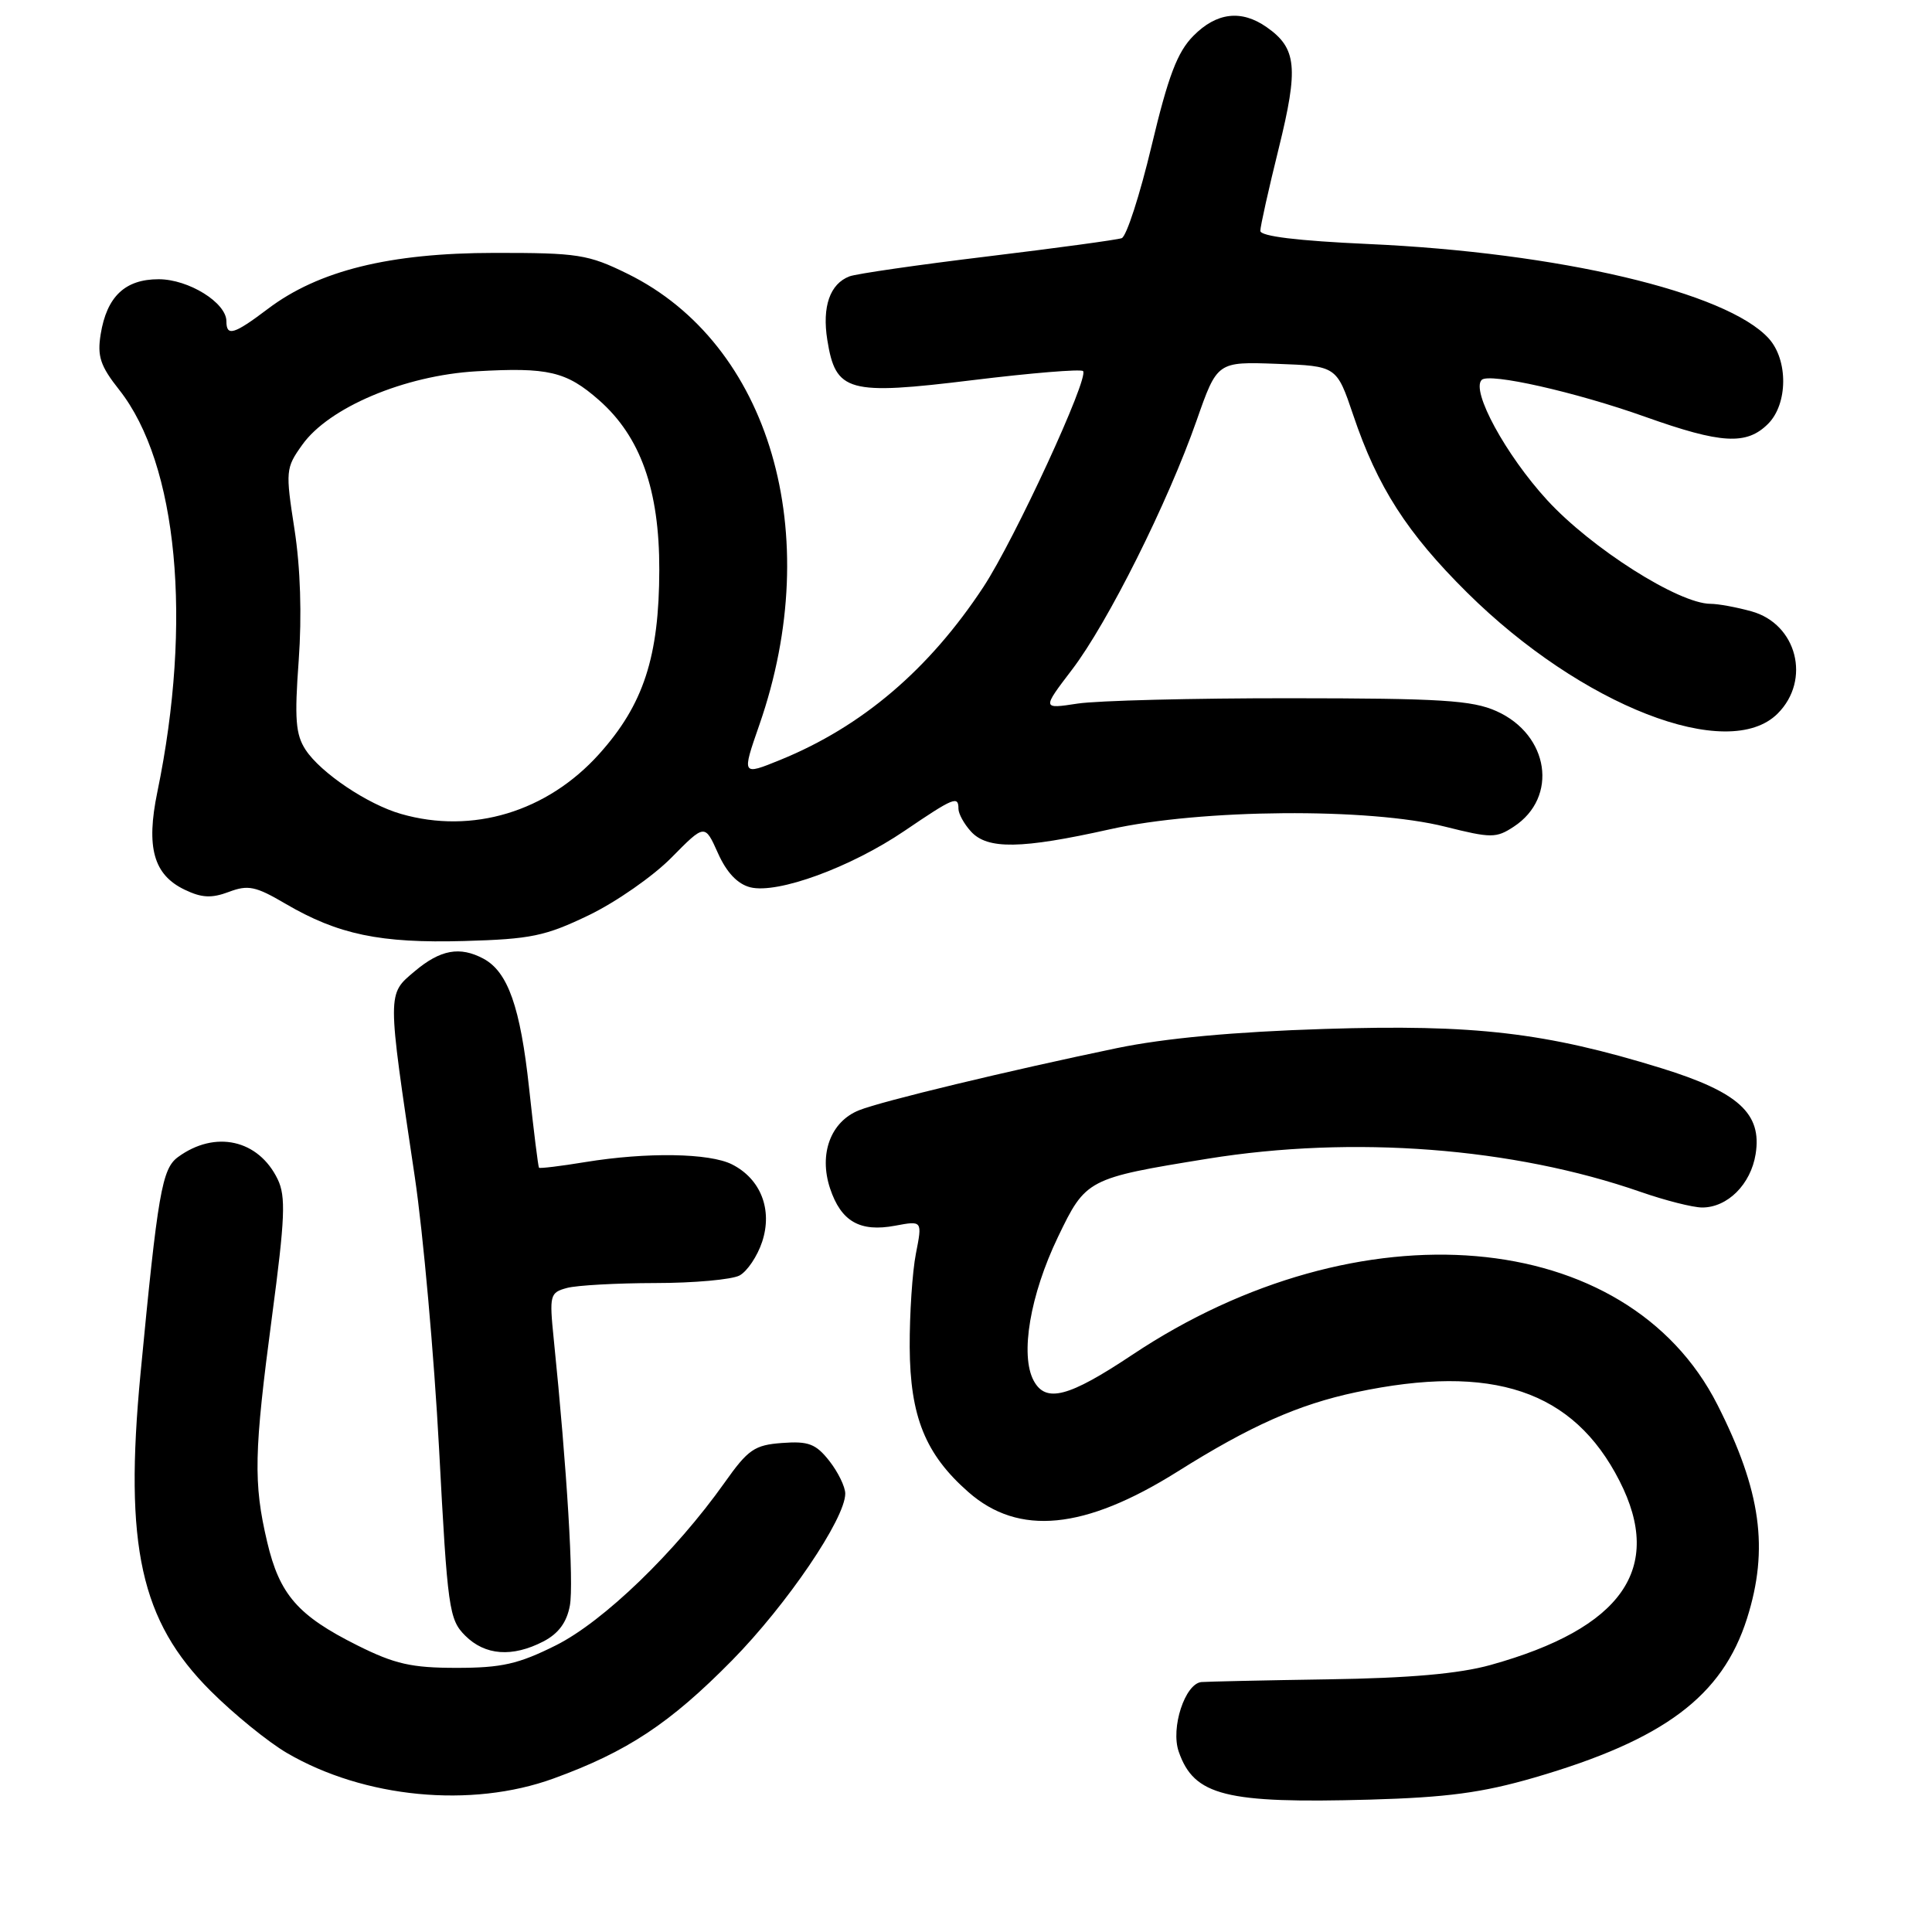 <?xml version="1.0" encoding="UTF-8" standalone="no"?>
<!DOCTYPE svg PUBLIC "-//W3C//DTD SVG 1.1//EN" "http://www.w3.org/Graphics/SVG/1.1/DTD/svg11.dtd" >
<svg xmlns="http://www.w3.org/2000/svg" xmlns:xlink="http://www.w3.org/1999/xlink" version="1.1" viewBox="0 0 256 256">
 <g >
 <path fill="currentColor"
d=" M 203.31 235.54 C 220.49 230.54 228.22 224.76 231.49 214.45 C 234.41 205.23 233.35 197.54 227.57 186.14 C 215.59 162.50 180.11 159.47 150.03 179.52 C 141.58 185.15 138.57 185.94 136.96 182.93 C 135.15 179.54 136.49 171.60 140.18 163.92 C 143.87 156.23 144.08 156.12 160.00 153.54 C 179.30 150.42 200.50 152.05 217.41 157.94 C 220.66 159.07 224.32 160.00 225.55 160.00 C 228.91 160.00 231.99 156.93 232.63 152.92 C 233.49 147.55 230.37 144.71 220.14 141.54 C 204.78 136.80 195.40 135.71 175.50 136.34 C 163.48 136.72 154.34 137.57 148.00 138.88 C 133.68 141.86 116.83 145.91 113.84 147.11 C 110.07 148.61 108.48 152.89 109.98 157.45 C 111.44 161.85 113.94 163.29 118.62 162.41 C 122.22 161.74 122.22 161.74 121.36 166.12 C 120.89 168.53 120.52 174.10 120.54 178.50 C 120.59 187.70 122.61 192.70 128.32 197.71 C 134.99 203.57 143.72 202.71 156.00 195.01 C 165.67 188.93 172.05 186.10 179.67 184.48 C 197.79 180.64 208.48 184.23 214.59 196.22 C 220.52 207.83 214.96 215.76 197.50 220.62 C 193.33 221.78 186.76 222.36 176.00 222.52 C 167.47 222.65 159.92 222.82 159.20 222.88 C 157.02 223.08 155.09 228.97 156.19 232.11 C 158.22 237.95 162.39 238.99 181.50 238.46 C 191.71 238.17 196.39 237.55 203.31 235.54 Z  M 73.32 235.67 C 83.10 232.12 88.78 228.36 97.00 220.01 C 104.28 212.61 112.00 201.23 112.00 197.91 C 112.00 197.01 111.05 195.06 109.89 193.58 C 108.11 191.32 107.13 190.94 103.65 191.20 C 99.97 191.47 99.13 192.05 96.01 196.46 C 89.47 205.68 79.96 214.86 73.67 218.01 C 68.69 220.50 66.47 221.00 60.50 221.00 C 54.53 221.00 52.31 220.50 47.35 218.02 C 39.47 214.08 37.04 211.30 35.40 204.31 C 33.56 196.50 33.65 192.44 36.05 174.38 C 37.77 161.42 37.89 158.54 36.80 156.27 C 34.26 151.00 28.51 149.71 23.58 153.32 C 21.46 154.87 20.91 158.07 18.62 182.00 C 16.44 204.86 18.63 214.80 27.91 224.06 C 30.98 227.13 35.54 230.83 38.02 232.28 C 48.26 238.26 62.44 239.62 73.32 235.67 Z  M 72.00 217.50 C 74.00 216.46 75.10 214.98 75.51 212.75 C 76.05 209.85 75.13 194.67 73.37 177.40 C 72.78 171.59 72.87 171.27 75.13 170.66 C 76.43 170.31 81.69 170.02 86.82 170.01 C 91.94 170.01 96.97 169.55 97.99 169.01 C 99.01 168.46 100.36 166.45 100.99 164.54 C 102.39 160.29 100.81 156.22 97.00 154.29 C 94.01 152.78 85.72 152.65 77.56 153.98 C 74.30 154.52 71.53 154.85 71.42 154.73 C 71.31 154.60 70.72 149.86 70.11 144.20 C 68.95 133.44 67.30 128.77 64.06 127.03 C 60.93 125.36 58.36 125.83 54.96 128.69 C 51.28 131.79 51.28 131.27 54.97 156.00 C 56.07 163.43 57.52 179.62 58.18 191.98 C 59.30 213.20 59.50 214.59 61.64 216.73 C 64.27 219.36 67.88 219.63 72.00 217.50 Z  M 78.04 121.26 C 81.64 119.52 86.56 116.09 88.98 113.63 C 93.39 109.16 93.39 109.16 95.13 113.04 C 96.28 115.62 97.73 117.14 99.41 117.57 C 103.04 118.48 112.73 114.93 119.86 110.09 C 126.40 105.65 127.00 105.41 127.00 107.17 C 127.00 107.82 127.74 109.17 128.65 110.17 C 130.83 112.58 135.31 112.51 147.05 109.89 C 159.13 107.19 181.43 107.01 191.49 109.54 C 197.60 111.07 198.25 111.07 200.58 109.54 C 206.52 105.65 205.28 97.36 198.29 94.23 C 195.08 92.79 190.92 92.53 171.00 92.52 C 158.07 92.51 145.38 92.83 142.78 93.23 C 138.07 93.95 138.07 93.95 142.05 88.73 C 146.78 82.53 154.74 66.62 158.56 55.71 C 161.29 47.92 161.29 47.92 169.20 48.21 C 177.11 48.50 177.11 48.50 179.31 55.00 C 182.52 64.53 186.44 70.63 194.41 78.53 C 209.56 93.53 229.00 101.10 235.55 94.55 C 240.00 90.10 238.10 82.68 232.09 81.01 C 230.12 80.46 227.67 80.01 226.65 80.01 C 222.42 79.99 210.85 72.64 205.00 66.26 C 199.53 60.29 194.89 51.78 196.33 50.34 C 197.31 49.36 208.77 51.94 218.00 55.23 C 228.08 58.82 231.43 59.01 234.28 56.16 C 236.91 53.53 236.96 47.72 234.37 44.85 C 228.81 38.71 206.56 33.46 181.25 32.33 C 171.97 31.91 167.00 31.31 167.00 30.59 C 167.00 29.99 168.10 25.06 169.44 19.65 C 172.08 8.96 171.83 6.39 167.84 3.60 C 164.49 1.25 161.20 1.64 158.13 4.75 C 156.00 6.90 154.80 10.06 152.59 19.33 C 151.04 25.83 149.26 31.34 148.63 31.56 C 148.01 31.78 140.00 32.87 130.84 33.98 C 121.67 35.09 113.44 36.28 112.56 36.62 C 109.97 37.61 108.92 40.63 109.62 45.03 C 110.73 51.96 112.32 52.40 128.89 50.37 C 136.64 49.42 143.22 48.88 143.51 49.17 C 144.35 50.02 134.44 71.49 130.31 77.77 C 123.11 88.71 114.22 96.28 103.39 100.69 C 98.28 102.77 98.28 102.77 100.62 96.04 C 109.41 70.77 102.03 45.55 83.14 36.27 C 77.93 33.71 76.60 33.50 65.50 33.51 C 51.63 33.52 42.20 35.85 35.49 40.93 C 30.99 44.33 30.00 44.62 30.00 42.57 C 30.00 40.11 24.99 37.00 21.02 37.00 C 16.57 37.00 14.15 39.29 13.34 44.29 C 12.87 47.21 13.29 48.49 15.80 51.66 C 23.54 61.47 25.52 82.34 20.85 104.94 C 19.33 112.29 20.35 115.92 24.47 117.89 C 26.73 118.98 28.04 119.04 30.33 118.18 C 32.87 117.22 33.88 117.43 37.81 119.74 C 44.81 123.84 50.38 125.00 61.50 124.69 C 70.35 124.44 72.25 124.05 78.04 121.26 Z  M 53.14 107.85 C 48.70 106.58 42.49 102.40 40.49 99.35 C 39.17 97.32 39.01 95.27 39.58 87.51 C 40.01 81.53 39.81 75.23 39.02 70.13 C 37.82 62.40 37.85 62.01 40.05 58.94 C 43.57 53.99 53.61 49.75 63.11 49.20 C 72.64 48.65 75.03 49.21 79.36 53.01 C 84.87 57.85 87.38 64.89 87.36 75.50 C 87.34 87.04 85.27 93.37 79.39 99.91 C 72.51 107.57 62.58 110.57 53.14 107.85 Z "/>
</g>
</svg>